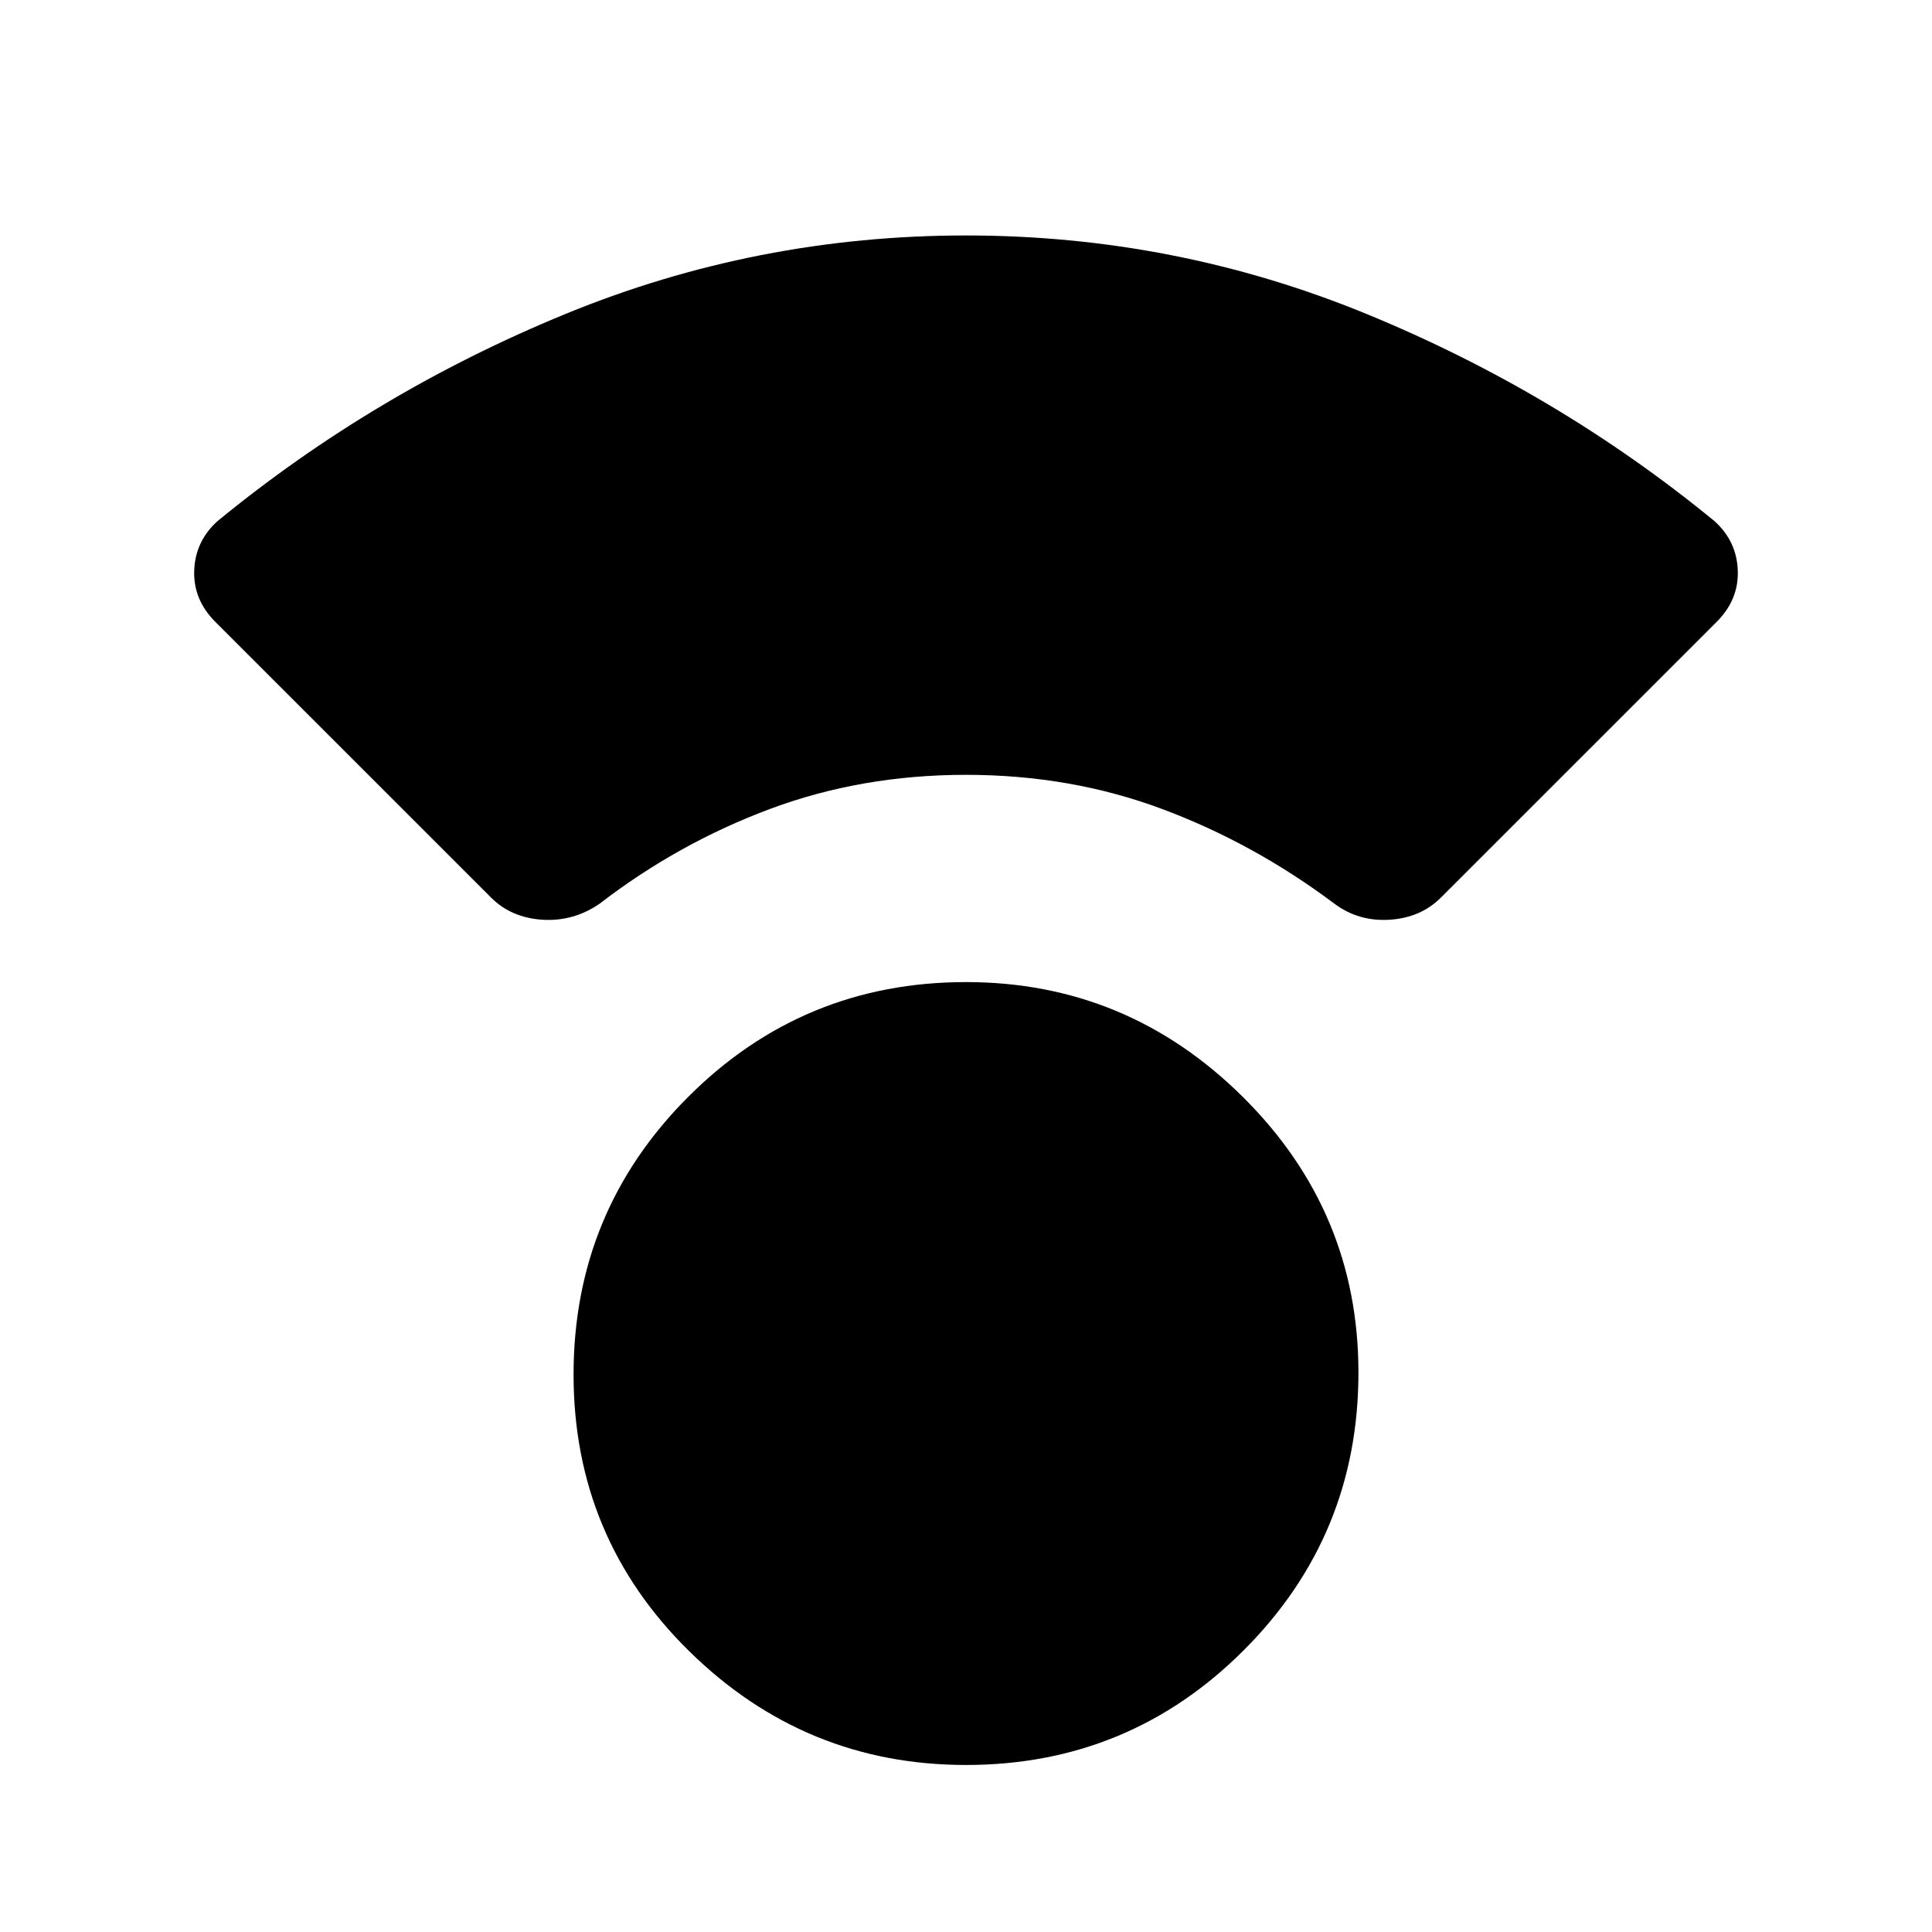 <svg xmlns="http://www.w3.org/2000/svg" height="40" width="40"><path d="M20 36.542Q16.667 36.542 14.271 34.188Q11.875 31.833 11.875 28.458Q11.875 25.083 14.25 22.708Q16.625 20.333 20 20.333Q23.333 20.333 25.729 22.708Q28.125 25.083 28.125 28.417Q28.125 31.792 25.75 34.167Q23.375 36.542 20 36.542ZM10.167 18.583 4.458 12.875Q4 12.417 4.021 11.813Q4.042 11.208 4.5 10.792Q7.75 8.125 11.708 6.5Q15.667 4.875 20 4.875Q24.333 4.875 28.292 6.5Q32.25 8.125 35.5 10.792Q35.958 11.208 35.979 11.813Q36 12.417 35.542 12.875L29.833 18.583Q29.417 19 28.771 19.042Q28.125 19.083 27.625 18.708Q25.958 17.458 24.062 16.75Q22.167 16.042 20 16.042Q17.833 16.042 15.938 16.75Q14.042 17.458 12.417 18.708Q11.875 19.083 11.229 19.042Q10.583 19 10.167 18.583Z"/></svg>